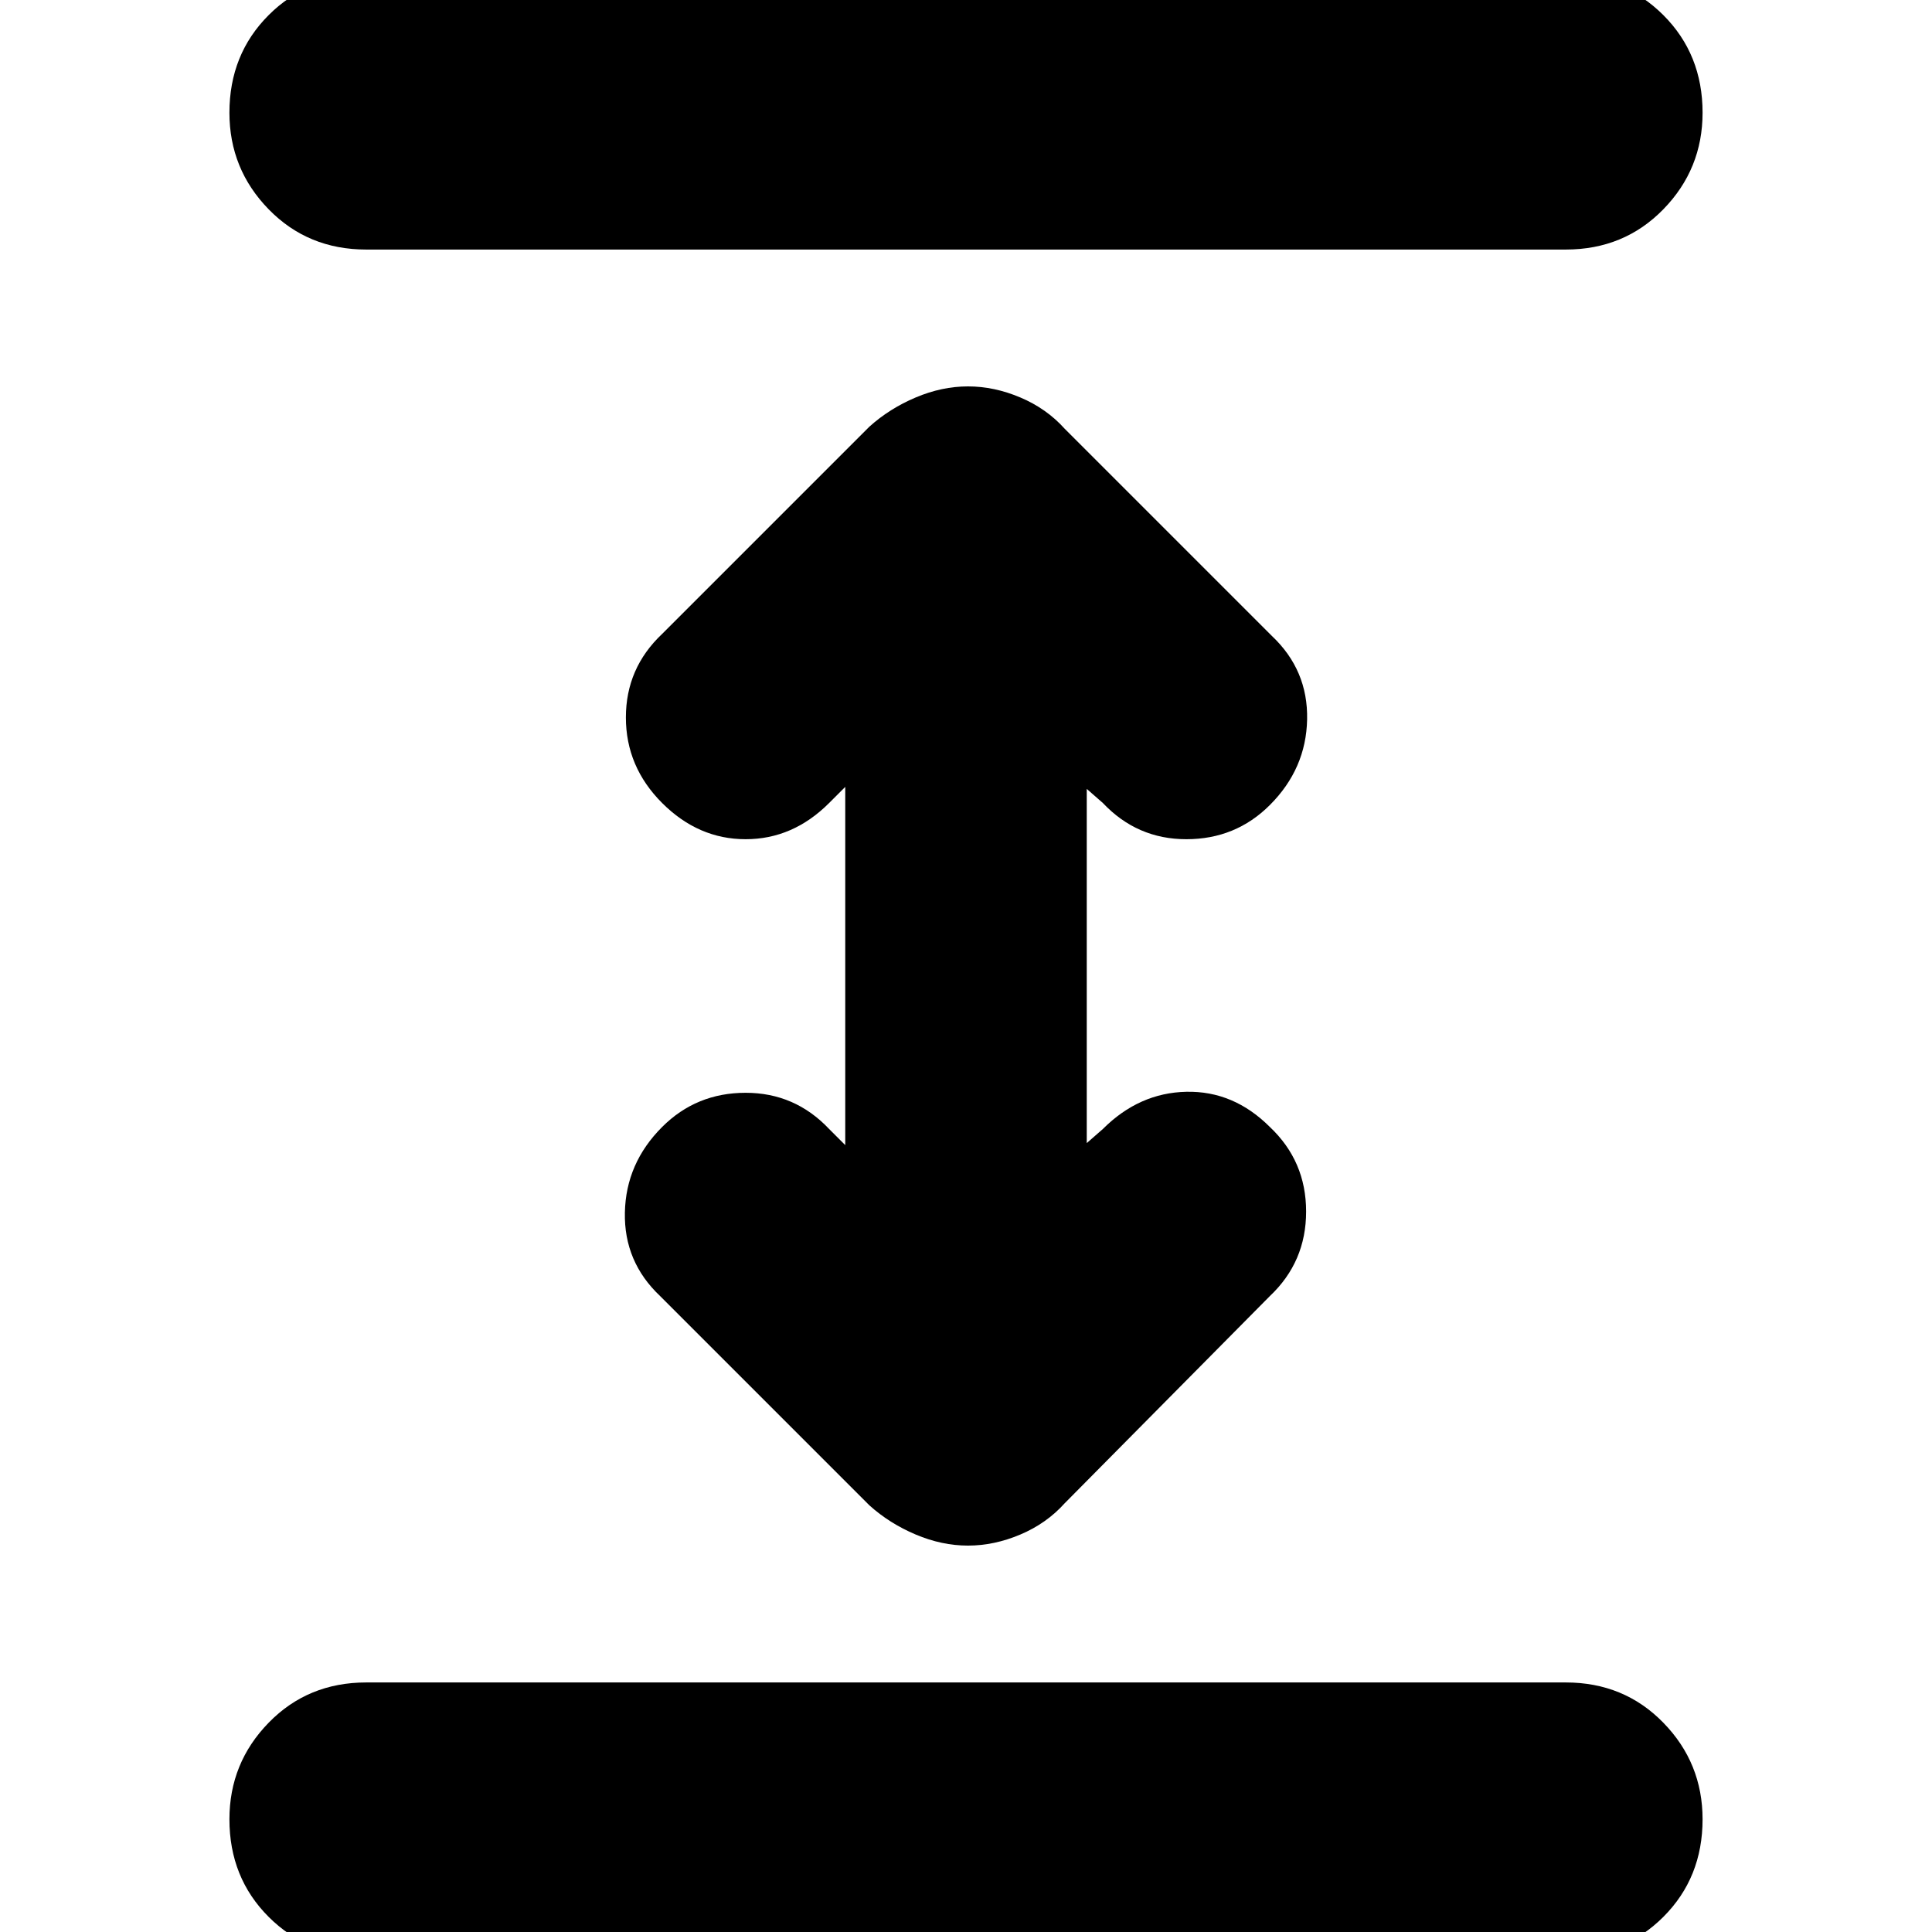 <svg xmlns="http://www.w3.org/2000/svg" height="24" viewBox="0 -960 960 960" width="24"><path d="M182 12q-29 0-48.5-19.5T114-56q0-28 19.5-48t48.5-20h596q29 0 48.5 20T846-56q0 29-19.5 48.5T778 12H182Zm299-204q-13 0-26-5.5T432-212L328-316q-18-17-17.5-41.5T329-400q17-17 41.5-17t41.5 18l8 8v-178l-8 8q-18 18-41.5 18T329-561q-18-18-18-42.5t18-41.5l103-103q10-9 23-14.5t26-5.5q13 0 26 5.5t22 15.5l103 103q18 17 17.5 41.5T631-560q-17 17-41.5 17T548-561l-8-7v176l8-7q18-18 41.5-18.5T631-400q18 17 18 42t-18 42L529-213q-9 10-22 15.5t-26 5.5ZM182-836q-29 0-48.5-20T114-904q0-29 19.5-48.5T182-972h596q29 0 48.5 19.5T846-904q0 28-19.5 48T778-836H182Z"/></svg>
